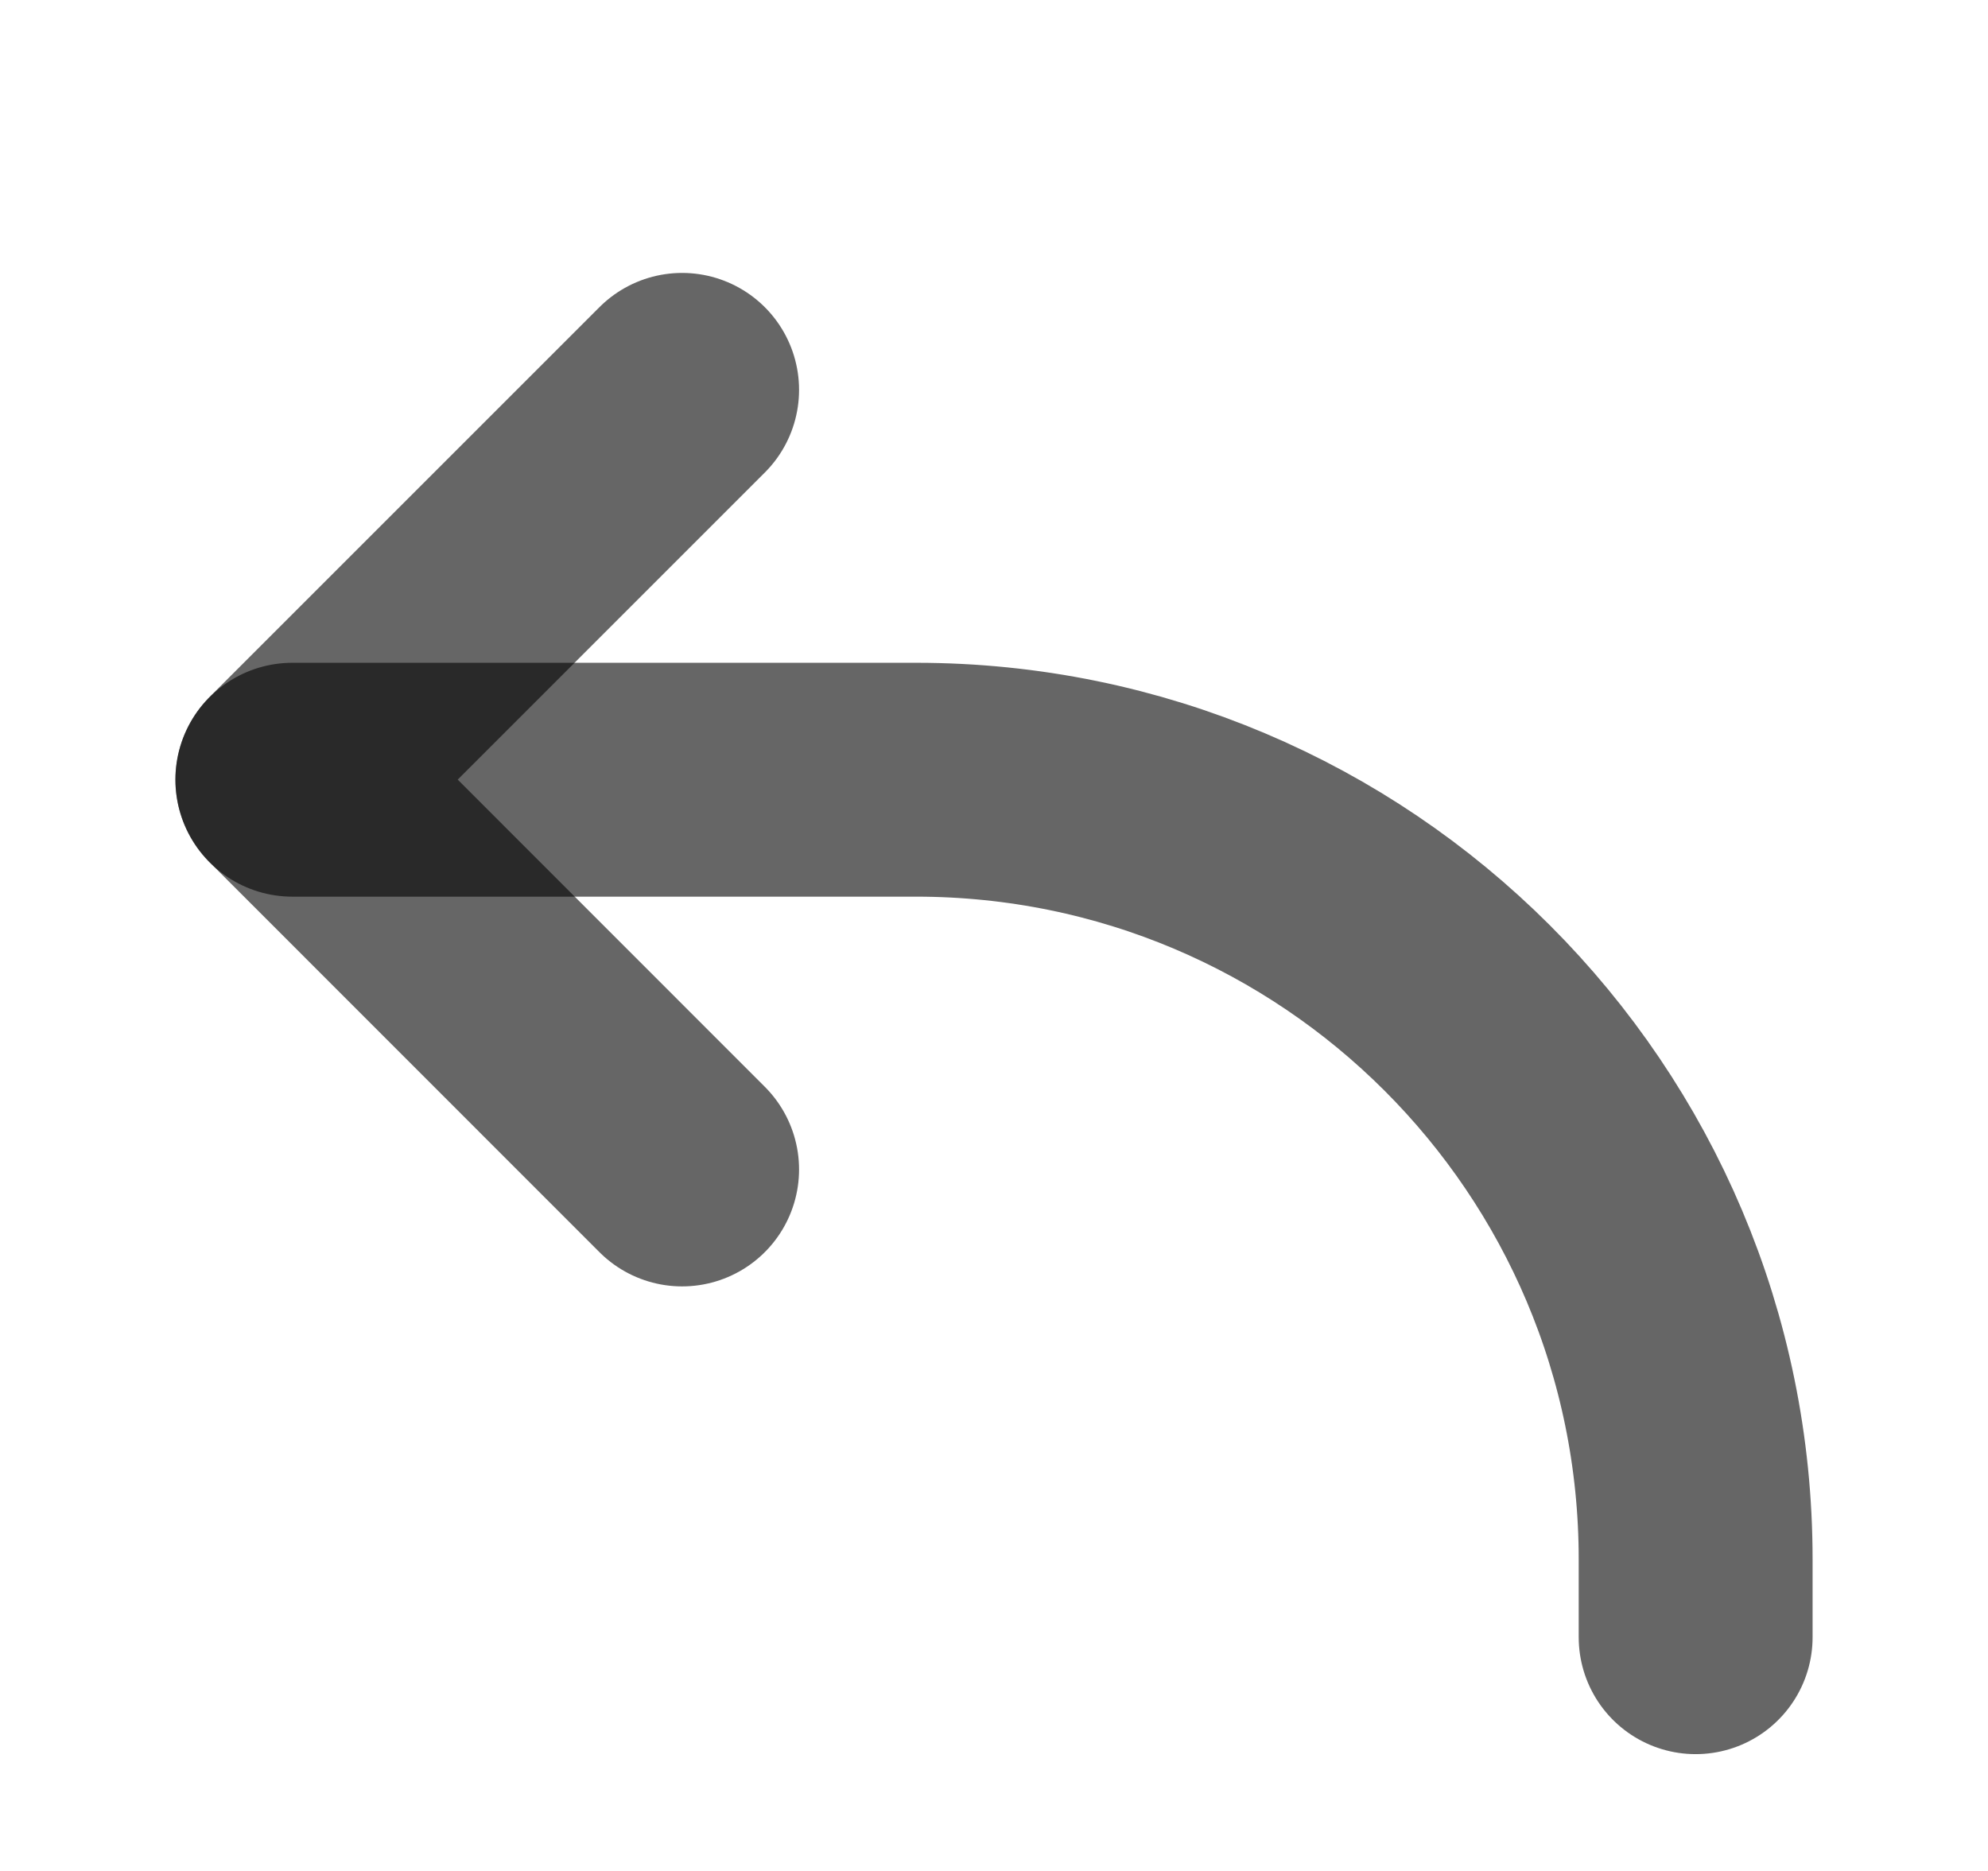 <svg width="17" height="16" viewBox="0 0 17 16" fill="none" xmlns="http://www.w3.org/2000/svg">
<path opacity="0.6" d="M5.833 3.334L2.5 6.667L5.833 10.001" stroke="black" stroke-width="2" stroke-linecap="round" stroke-linejoin="round"/>
<path opacity="0.6" d="M2.5 6.668H7.833C11.515 6.668 14.5 9.653 14.5 13.335V14.001" stroke="black" stroke-width="2" stroke-linecap="round" stroke-linejoin="round"/>
</svg>
